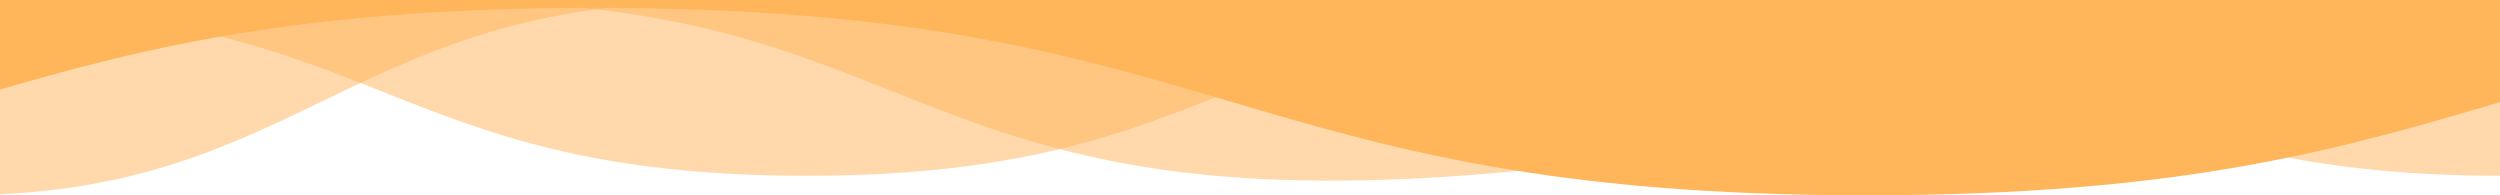 <svg width="1280" height="100" viewBox="0 0 1280 100" fill="none" xmlns="http://www.w3.org/2000/svg">
<g clip-path="url(#clip0_30_2)">
<path opacity="0.5" d="M-21 1V100C153.859 100 179.117 1 364.392 1H-21Z" fill="#FFB559"/>
<path opacity="0.5" d="M1281 4V90C1063.96 90 1063.96 3.6 847.043 3.6C630.13 3.6 630 90 412.957 90C195.913 90 196.043 4 -21 4H1281Z" fill="#FFB559"/>
<path opacity="0.5" d="M782.334 1V87C463.344 119 478.968 1 234.192 1H782.334Z" fill="#FFB559"/>
<path d="M1281 0H-21V52C60.375 28 141.75 4 304.5 4C630 4 630 100 955.5 100C1118.25 100 1199.62 76 1281 52V0Z" fill="#FFB559"/>
</g>
<defs>
<clipPath id="clip0_30_2">
<rect width="1302" height="100" fill="white" transform="translate(-21)"/>
</clipPath>
</defs>
</svg>
